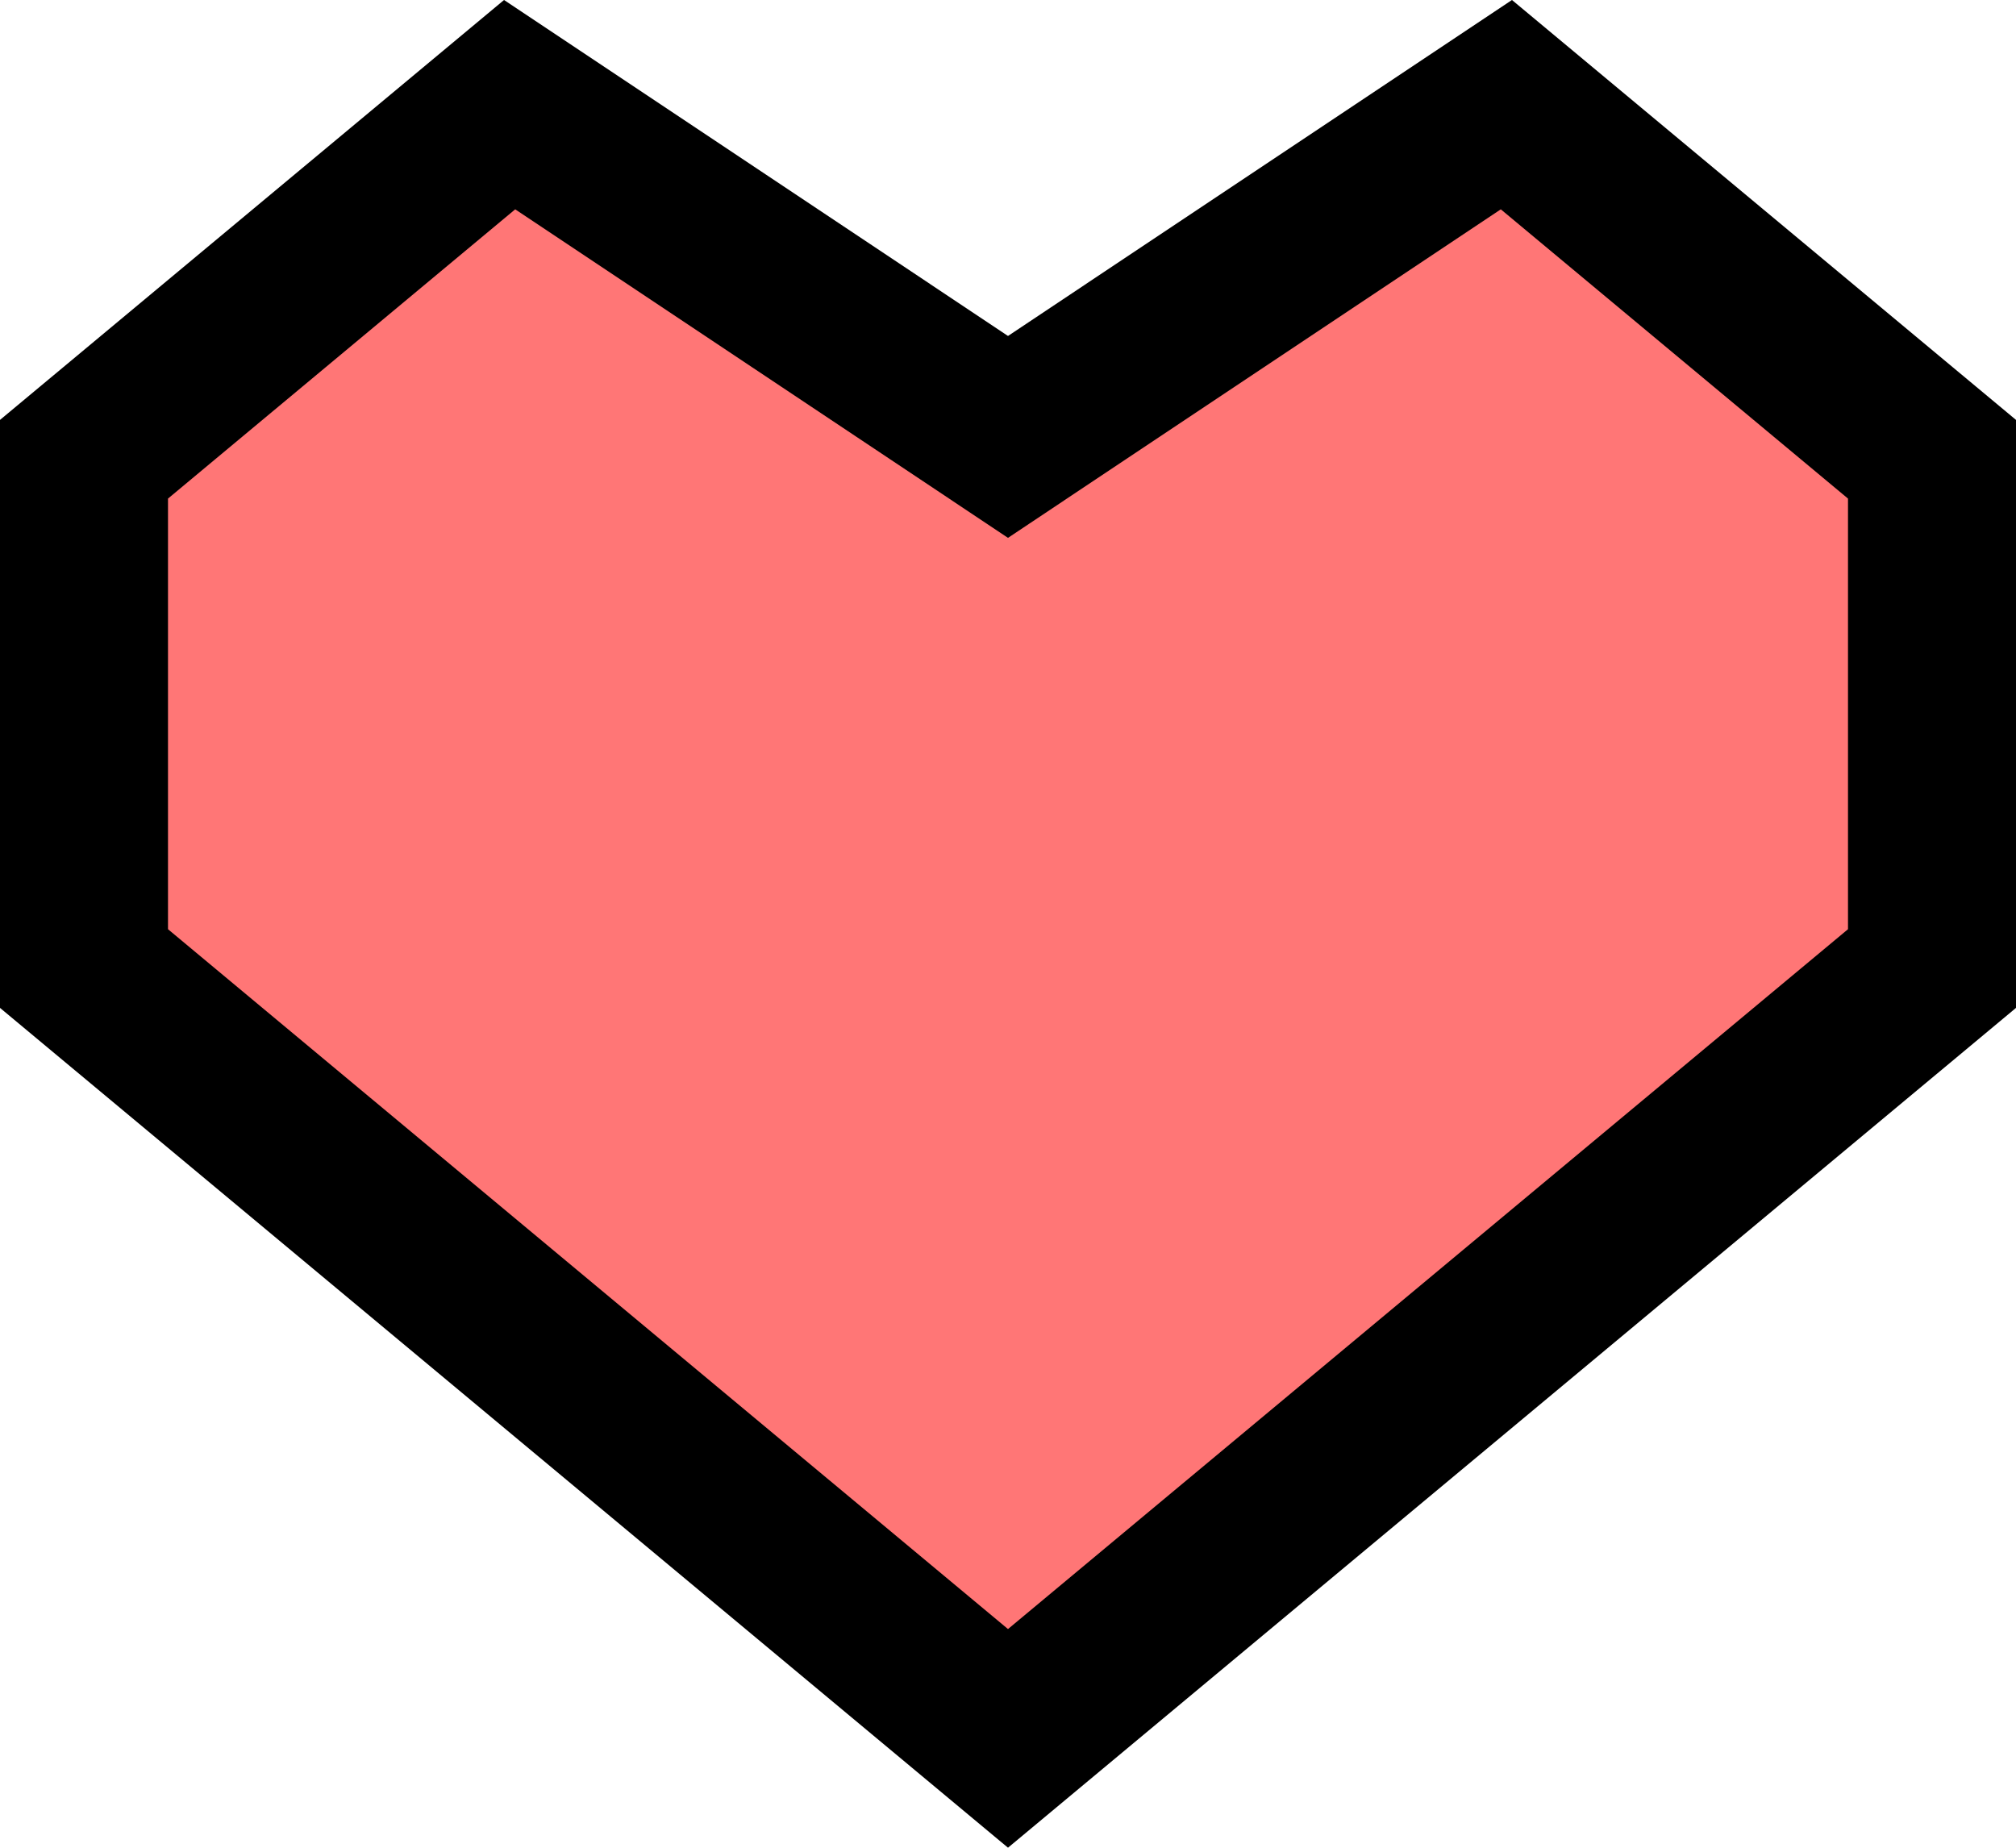 <svg width="24" height="22" viewBox="0 0 24 22" fill="none" xmlns="http://www.w3.org/2000/svg">
<path d="M11.445 4.832L12 5.202L12.555 4.832L17.933 1.246L23 5.468V11.532L12 20.698L1 11.532V5.468L6.067 1.246L11.445 4.832Z" fill="#FF7676" stroke="black" stroke-width="2"/>
</svg>
